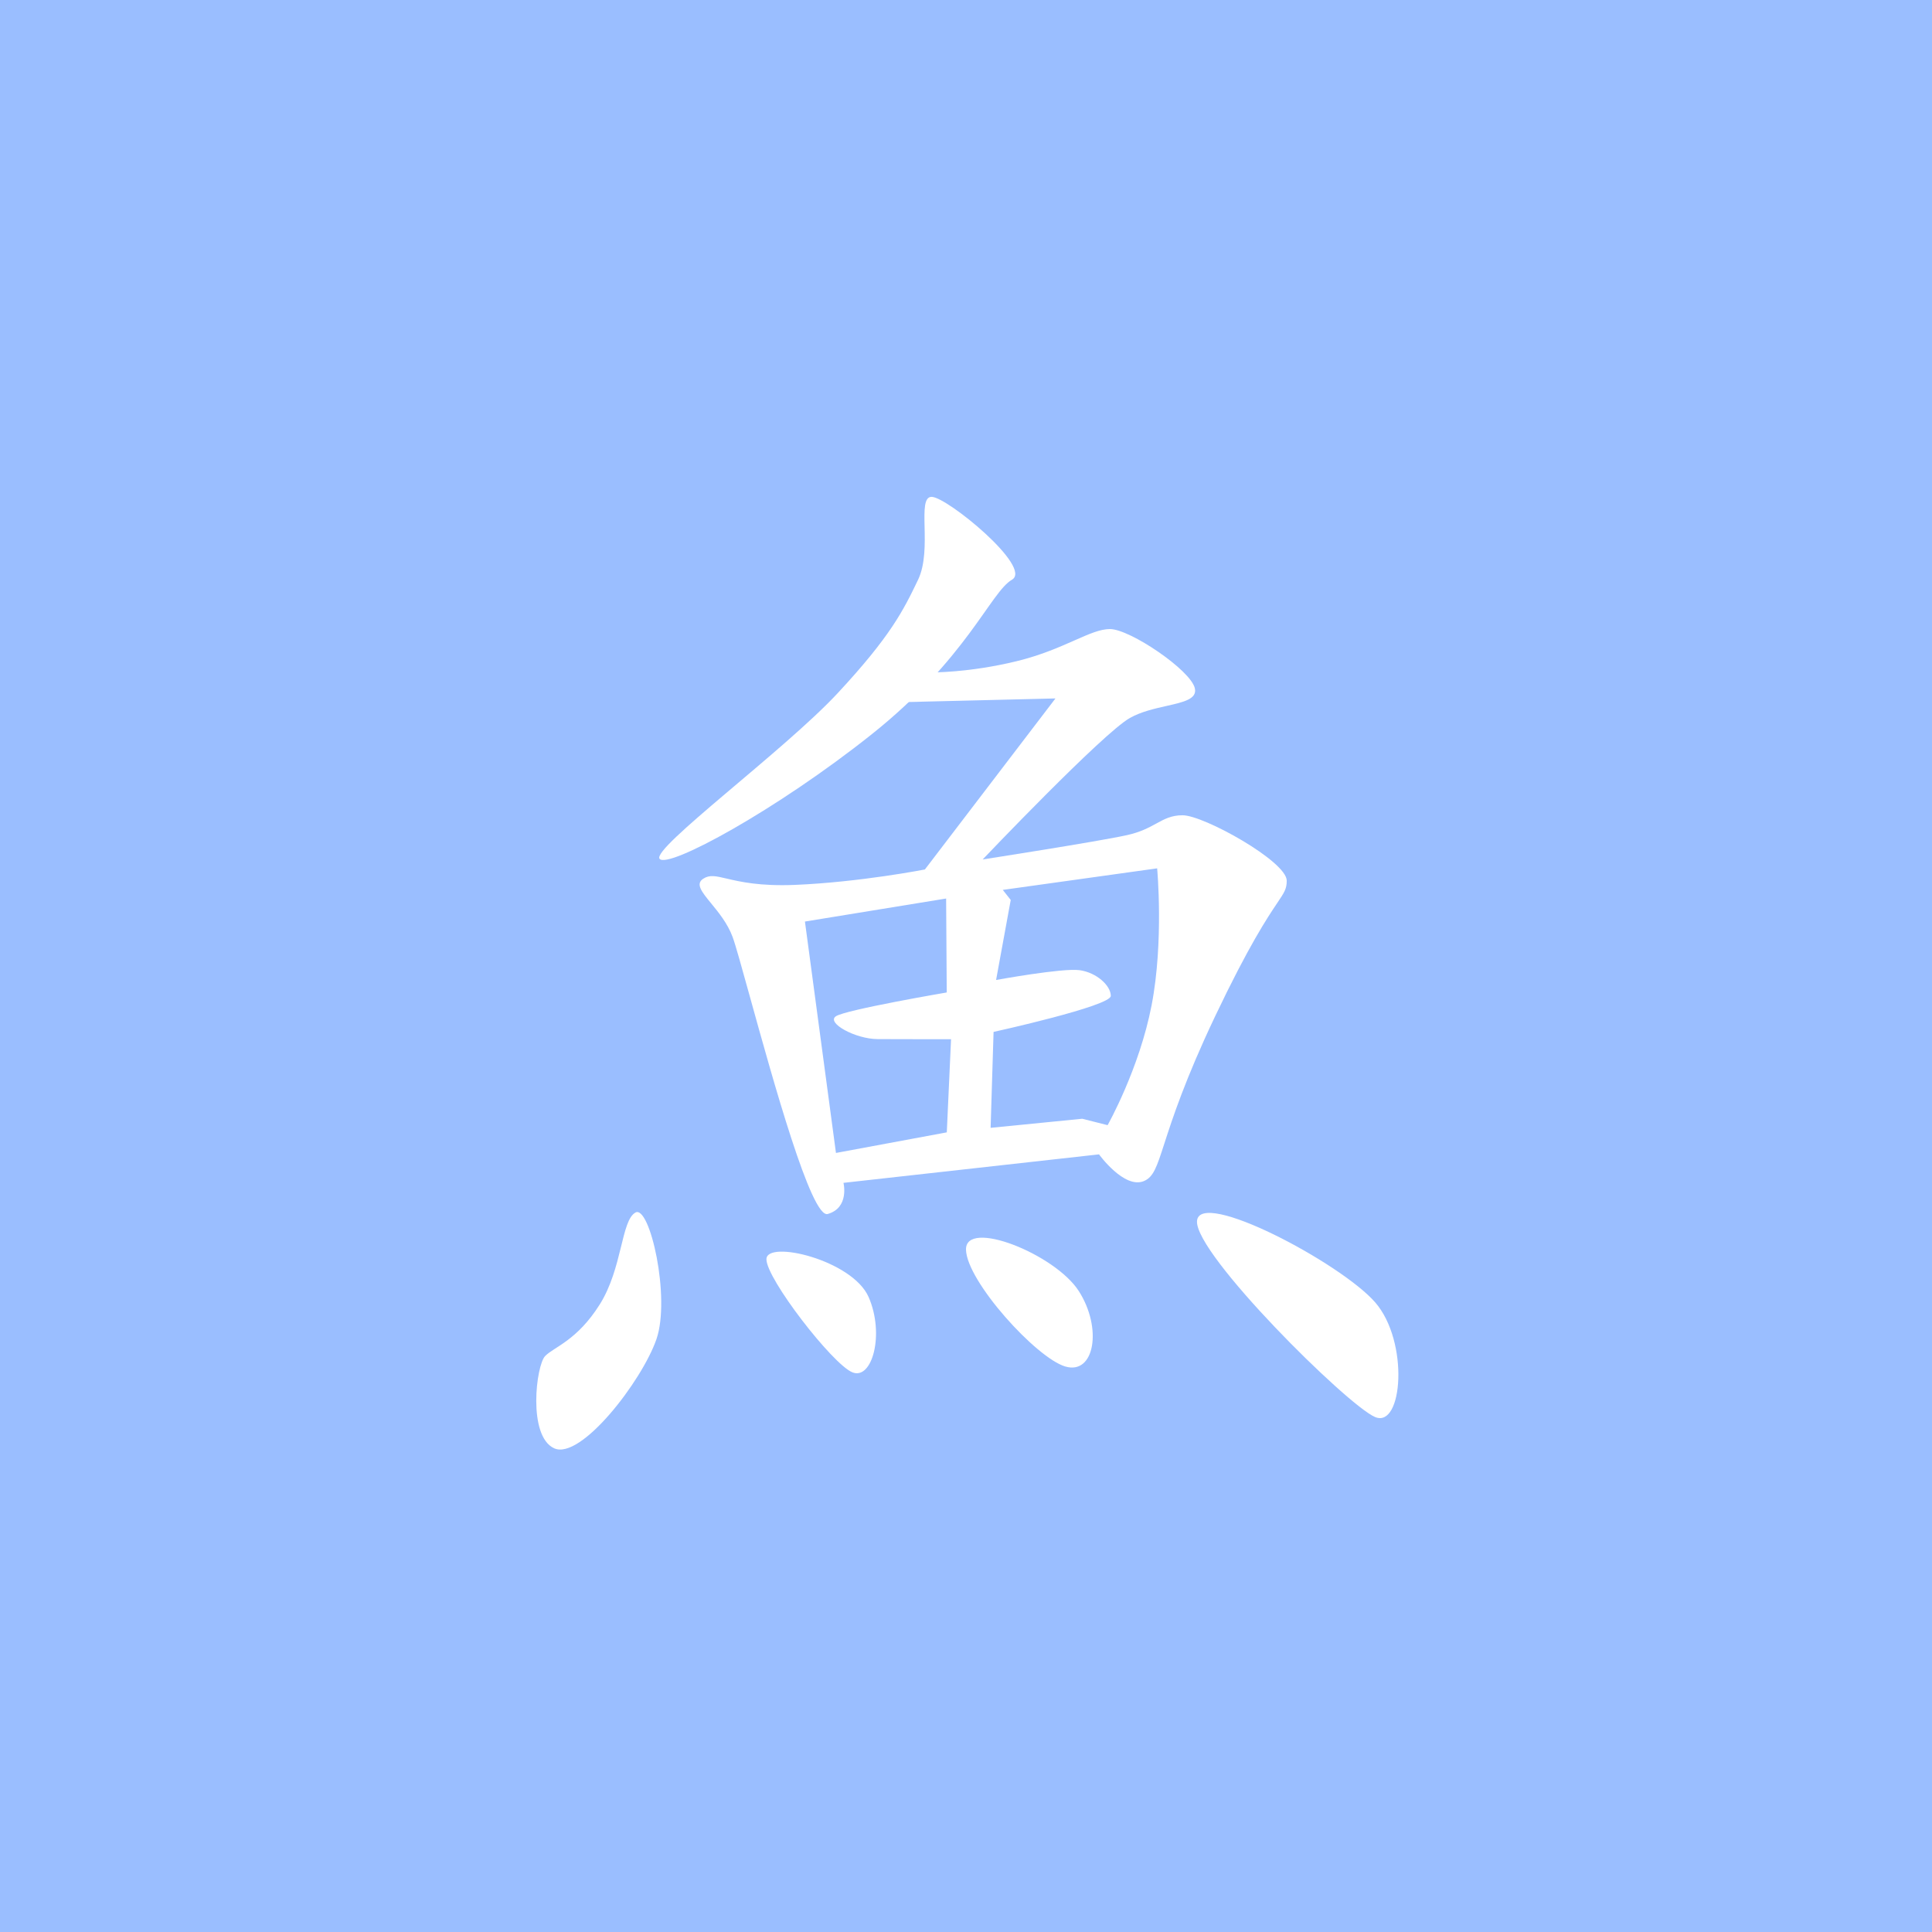 <svg xmlns="http://www.w3.org/2000/svg" width="192" height="192" fill="none">
  <rect width="100%" height="100%" fill="#9ABEFF" />
  <path fill="#fff" fill-rule="evenodd"
    d="M65.55 85.351c-.84-1.014 12.4-10.775 17.676-16.442 5.275-5.668 6.557-8.256 8.012-11.295 1.456-3.038-.18-8.237 1.344-8.237s10.093 7.022 7.982 8.237c-2.111 1.216-4.506 7.857-13.957 15.376-9.45 7.52-20.217 13.375-21.057 12.361Z"
    clip-rule="evenodd" />
  <path fill="#fff" fill-rule="evenodd"
    d="M92.558 66.822s3.684.05 8.442-1.105c2.426-.588 4.28-1.409 5.778-2.072 1.44-.637 2.552-1.13 3.527-1.13 1.987 0 8.032 4.088 8.438 5.889.239 1.064-1.111 1.368-2.814 1.752-1.181.266-2.53.57-3.637 1.192-2.704 1.519-14.636 14.064-14.636 14.064s11.473-1.782 14.334-2.415c1.355-.299 2.195-.758 2.928-1.159.815-.445 1.498-.818 2.607-.818 2.107 0 10.349 4.587 10.349 6.502 0 .81-.231 1.154-.937 2.207-.965 1.438-2.817 4.198-6.18 11.269-2.982 6.27-4.253 10.198-5.046 12.648-.756 2.337-1.077 3.329-2.032 3.728-1.956.817-4.461-2.655-4.461-2.655l-25.396 2.831s.617 2.472-1.568 3.096c-1.62.463-5.417-13.242-7.73-21.591-.806-2.91-1.432-5.169-1.722-5.951-.498-1.339-1.401-2.44-2.133-3.333-.922-1.126-1.573-1.92-.794-2.437.636-.422 1.251-.278 2.345-.02 1.305.306 3.29.773 6.804.625 6.458-.272 12.89-1.532 12.89-1.532L104.89 69.41l-17.244.418 4.912-3.007Zm-12.564 24.76 14.031-2.288.061 9.336s-10.052 1.715-11.02 2.368c-.966.652 1.928 2.255 4.153 2.267 2.224.012 7.295.012 7.295.012l-.422 9.256-11.015 2.046-3.083-22.996Zm20.452-2.145-.79-1 15.34-2.142s.676 7.243-.549 13.598c-1.226 6.355-4.373 11.924-4.373 11.924l-2.524-.637-9.104.903.294-9.533s11.65-2.563 11.65-3.58-1.407-2.32-3.1-2.555c-1.692-.235-8.3.975-8.3.975l1.456-7.953Zm-37.299 31.065c-1.425.799-1.283 5.538-3.547 9.135-2.263 3.597-4.526 4.209-5.424 5.124-.898.915-1.755 7.962.898 9.169 2.652 1.207 8.739-6.712 10.163-10.843 1.423-4.131-.665-13.384-2.09-12.585Zm55.81.861c-.176 3.311 14.951 18.305 17.699 19.461 2.748 1.157 3.403-7.506 0-11.406-3.402-3.901-17.522-11.367-17.699-8.055ZM96 124.206c.089 3.132 6.986 10.758 9.88 11.599 2.894.842 3.693-3.815 1.329-7.501-2.363-3.686-11.297-7.231-11.208-4.098Zm-19.834.936c0 1.944 6.538 10.389 8.523 11.23 1.985.842 3.25-3.795 1.629-7.481-1.622-3.686-10.151-5.693-10.151-3.749Z"
    clip-rule="evenodd" />
</svg>
